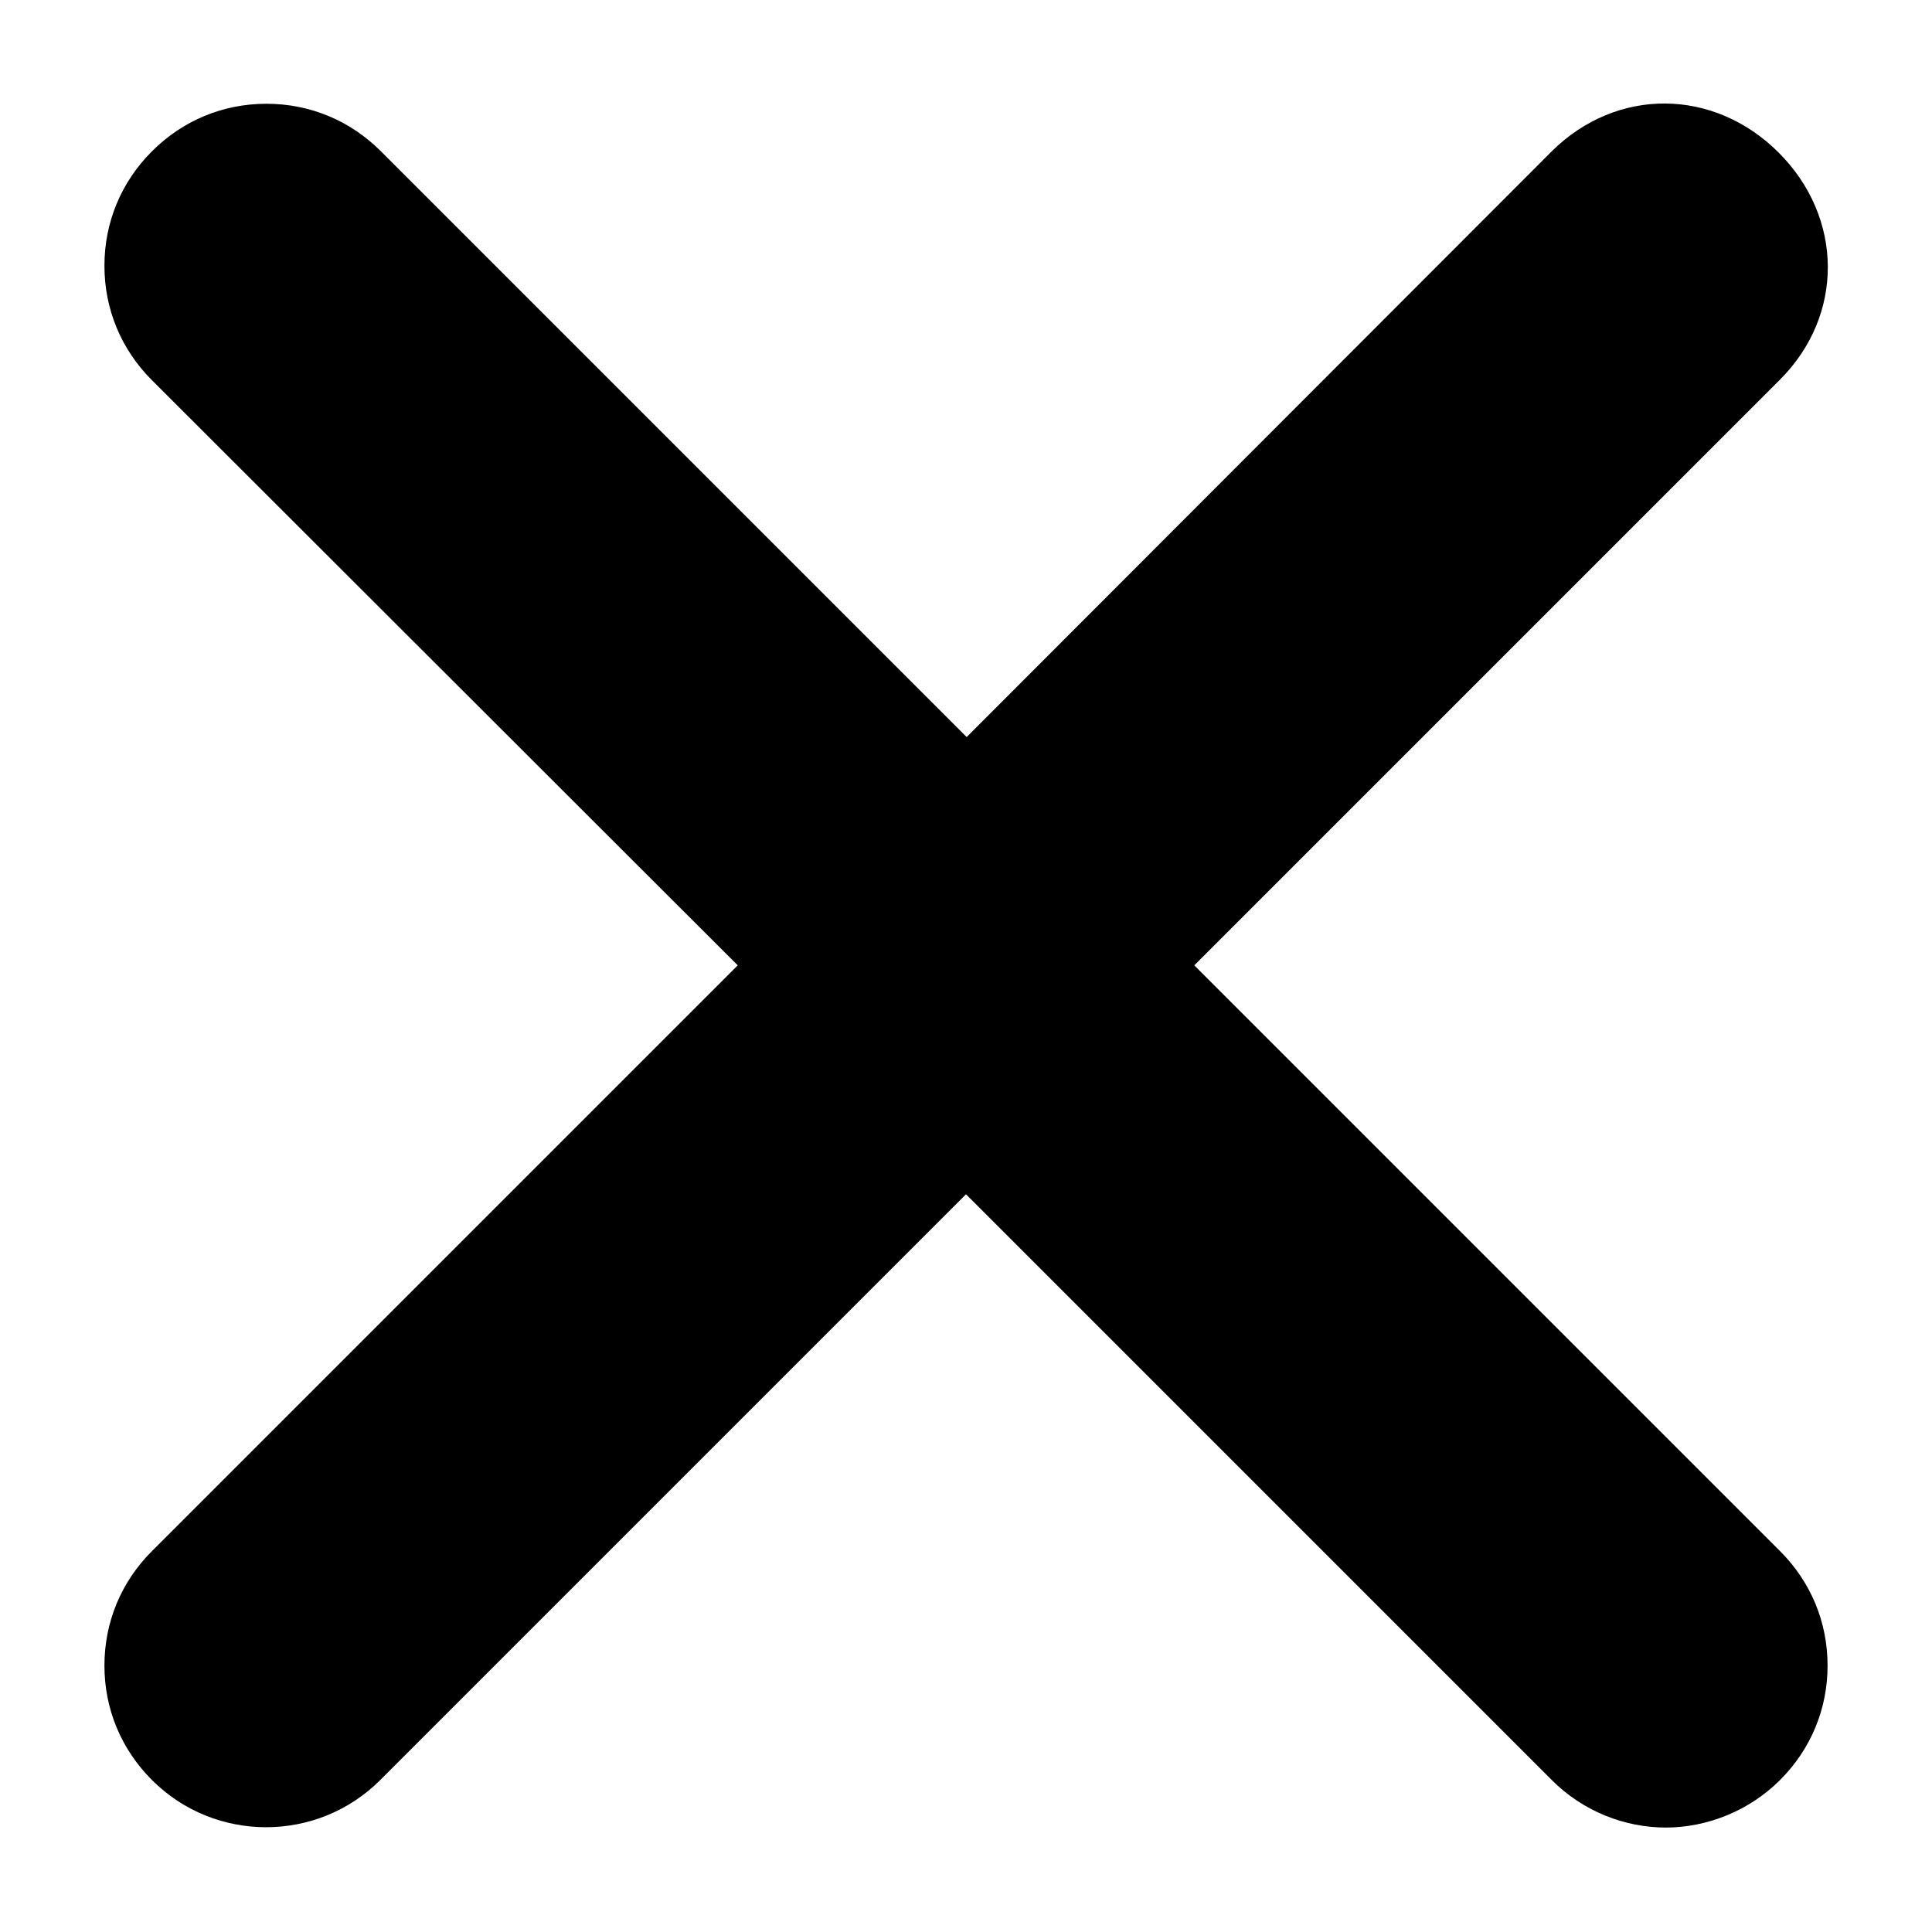 <?xml version="1.0" encoding="UTF-8"?>
<svg id="Capa_1" data-name="Capa 1" xmlns="http://www.w3.org/2000/svg" version="1.1" viewBox="0 0 288.6 288.6">
  <defs>
    <style>
      .cls-1 {
        fill: #333;
      }

      .cls-1, .cls-2 {
        stroke-width: 0px;
      }

      .cls-2 {
        fill: #000;
      }
    </style>
  </defs>
  <path class="cls-1" d="M240.3,31.1l-96,96L48.3,31.1c-4.7-4.7-12.4-4.7-17.2,0-4.7,4.7-4.7,12.4,0,17.2l96,96L31.1,240.3c-4.7,4.7-4.7,12.4,0,17.2,4.7,4.7,12.4,4.7,17.2,0l96-96,96,96c4.7,4.7,12.4,4.7,17.2,0s4.7-12.4,0-17.2l-96-96,96-96c11.2-11.3-5.9-28.3-17.2-17.2h0Z"/>
  <path class="cls-2" d="M248.9,273c-6.2,0-12.4-2.4-17.1-7.1l-87.5-87.5-87.5,87.5c-9.4,9.4-24.7,9.4-34.1,0-4.6-4.6-7.1-10.6-7.1-17.1s2.5-12.5,7.1-17.1l87.5-87.5L22.7,56.8c-4.6-4.6-7.1-10.6-7.1-17.1s2.5-12.5,7.1-17.1c4.6-4.6,10.6-7.1,17.1-7.1s12.5,2.5,17.1,7.1l87.5,87.5L231.8,22.6c9.7-9.6,24.2-9.5,33.9.2,9.7,9.7,9.8,24.3.2,33.9l-87.5,87.5,87.5,87.5c4.6,4.6,7.1,10.6,7.1,17.1s-2.5,12.5-7.1,17.1-10.9,7.1-17.1,7.1Z"/>
</svg>
